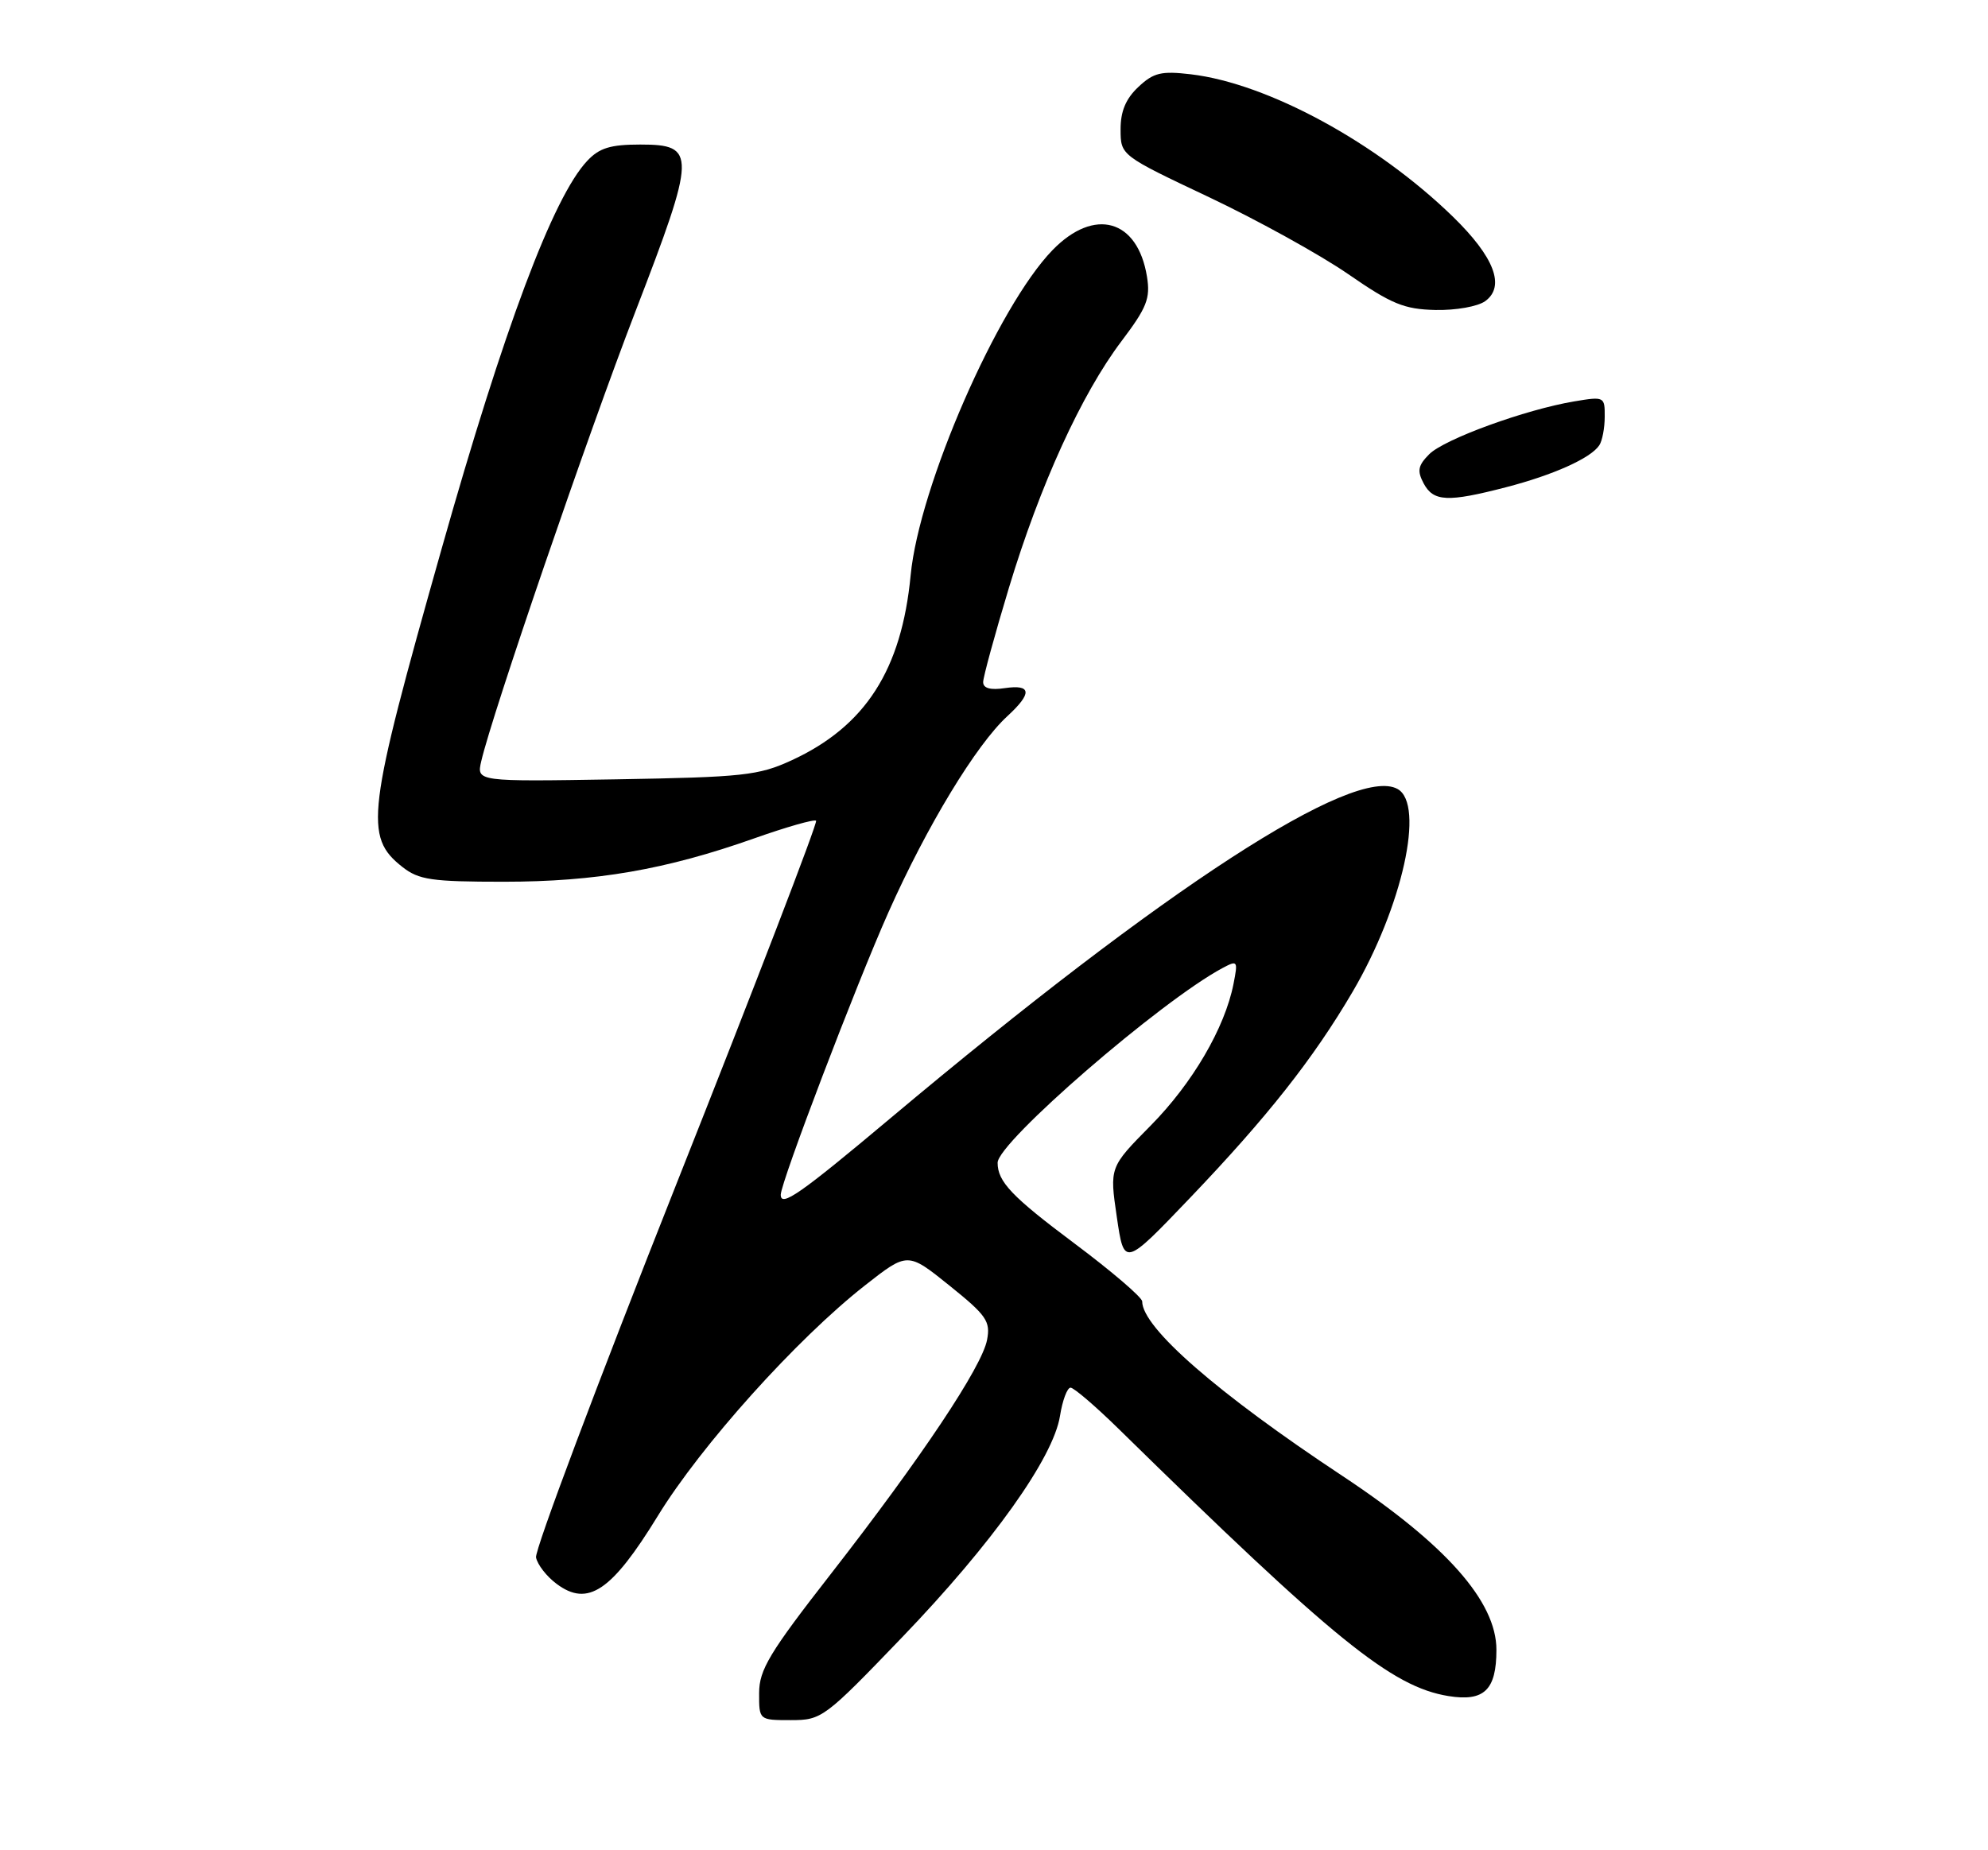 <?xml version="1.0" encoding="UTF-8" standalone="no"?>
<!DOCTYPE svg PUBLIC "-//W3C//DTD SVG 1.1//EN" "http://www.w3.org/Graphics/SVG/1.1/DTD/svg11.dtd" >
<svg xmlns="http://www.w3.org/2000/svg" xmlns:xlink="http://www.w3.org/1999/xlink" version="1.1" viewBox="0 0 275 256">
 <g >
 <path fill="currentColor"
d=" M 124.78 226.55 C 137.26 213.57 145.70 201.73 146.63 195.91 C 146.97 193.76 147.63 192.00 148.09 192.00 C 148.55 192.00 151.57 194.59 154.79 197.75 C 184.52 226.91 192.52 233.40 200.36 234.67 C 205.30 235.47 207.00 233.84 207.00 228.27 C 207.00 221.58 200.00 213.68 185.65 204.18 C 168.42 192.78 158.00 183.69 158.00 180.07 C 158.00 179.51 153.77 175.89 148.61 172.03 C 139.96 165.56 138.00 163.50 138.00 160.88 C 138.00 158.05 160.58 138.50 169.13 133.93 C 171.20 132.83 171.26 132.93 170.63 136.14 C 169.43 142.23 164.95 149.89 159.17 155.74 C 153.48 161.50 153.48 161.50 154.49 168.39 C 155.50 175.28 155.50 175.28 164.60 165.76 C 175.29 154.57 181.68 146.48 187.11 137.22 C 193.99 125.48 197.14 111.30 193.33 109.17 C 187.35 105.82 161.17 122.82 123.22 154.68 C 110.68 165.21 108.00 167.08 108.00 165.31 C 108.00 163.61 118.41 136.29 122.91 126.20 C 128.23 114.27 135.03 103.05 139.36 99.08 C 142.81 95.90 142.70 94.67 139.00 95.21 C 137.01 95.51 136.00 95.23 136.00 94.38 C 136.00 93.69 137.61 87.80 139.57 81.31 C 143.88 67.07 149.61 54.52 155.14 47.20 C 158.65 42.55 159.15 41.29 158.66 38.27 C 157.37 30.33 151.38 28.65 145.60 34.60 C 138.00 42.42 127.14 67.32 125.97 79.59 C 124.72 92.69 119.70 100.50 109.50 105.20 C 104.93 107.30 102.84 107.53 85.21 107.83 C 65.92 108.15 65.92 108.15 66.57 105.33 C 68.06 98.85 81.31 60.18 87.89 43.12 C 96.32 21.25 96.36 20.00 88.57 20.00 C 84.43 20.00 82.90 20.47 81.22 22.27 C 76.52 27.27 69.72 45.39 61.07 76.00 C 50.73 112.56 50.33 115.76 55.67 119.96 C 57.94 121.74 59.70 122.00 69.68 122.00 C 82.41 122.00 92.13 120.32 104.33 116.00 C 108.80 114.42 112.65 113.32 112.89 113.56 C 113.13 113.80 104.43 136.43 93.56 163.84 C 82.69 191.26 73.95 214.50 74.15 215.49 C 74.34 216.48 75.62 218.13 77.00 219.15 C 81.32 222.38 84.61 220.16 91.00 209.74 C 96.96 200.01 110.20 185.27 119.64 177.86 C 125.55 173.22 125.55 173.22 131.32 177.86 C 136.47 182.00 137.03 182.81 136.54 185.39 C 135.83 189.13 127.46 201.68 114.95 217.75 C 106.42 228.69 105.02 231.03 105.01 234.25 C 105.00 238.00 105.00 238.00 109.39 238.00 C 113.67 238.00 114.03 237.74 124.78 226.55 Z  M 208.31 67.42 C 214.88 65.72 220.06 63.39 221.23 61.61 C 221.64 61.00 221.98 59.22 221.98 57.66 C 222.00 54.88 221.92 54.84 217.75 55.54 C 211.01 56.67 199.81 60.75 197.71 62.84 C 196.15 64.41 196.01 65.14 196.93 66.88 C 198.29 69.42 200.25 69.51 208.31 67.42 Z  M 205.46 41.66 C 208.26 39.61 206.70 35.55 200.98 29.98 C 190.46 19.74 175.38 11.54 164.73 10.28 C 160.64 9.80 159.57 10.05 157.47 12.03 C 155.73 13.66 155.00 15.41 155.01 17.92 C 155.02 21.50 155.02 21.50 167.26 27.29 C 173.99 30.48 182.65 35.27 186.50 37.93 C 192.49 42.07 194.23 42.79 198.56 42.89 C 201.39 42.95 204.43 42.41 205.46 41.66 Z "/>
</g>
</svg>